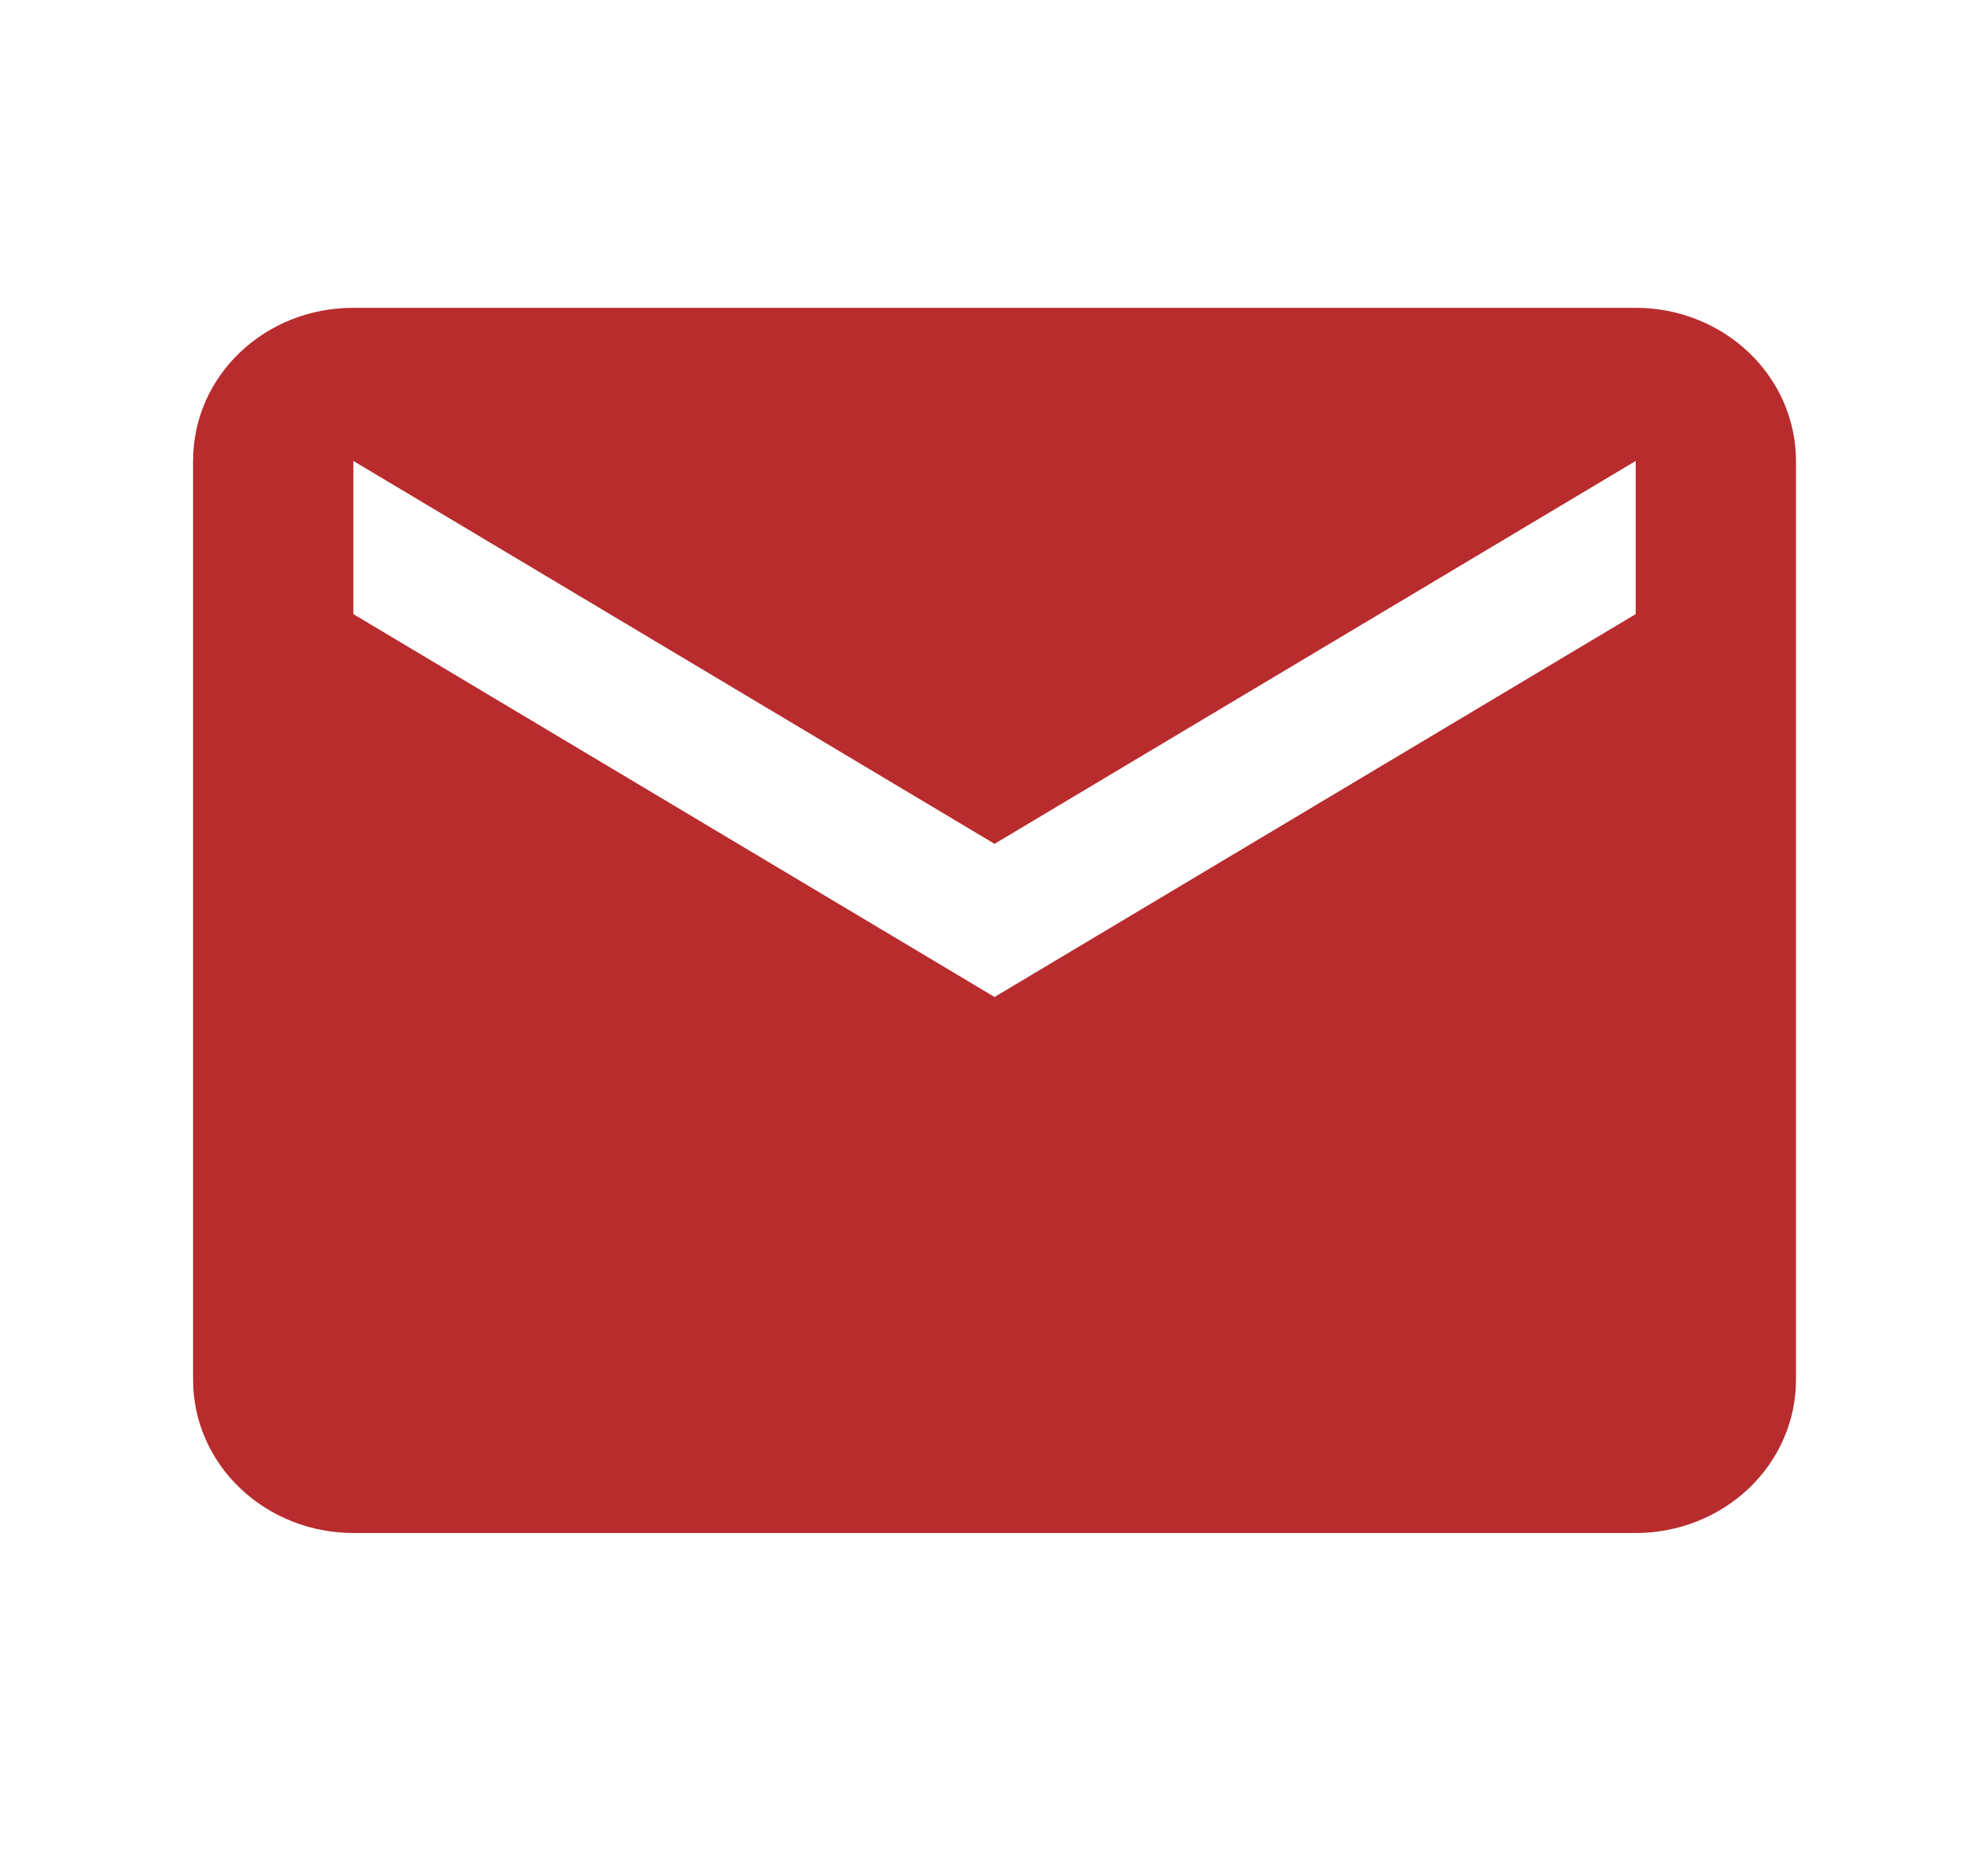 <svg width="51" height="48" viewBox="0 0 51 48" fill="none" xmlns="http://www.w3.org/2000/svg">
<path d="M41.962 15.755L25.514 25.578L9.065 15.755V11.826L25.514 21.649L41.962 11.826M41.962 7.897H9.065C6.783 7.897 4.953 9.645 4.953 11.826V35.401C4.953 36.443 5.386 37.443 6.158 38.179C6.929 38.916 7.975 39.33 9.065 39.33H41.962C43.053 39.33 44.099 38.916 44.87 38.179C45.641 37.443 46.074 36.443 46.074 35.401V11.826C46.074 10.784 45.641 9.784 44.87 9.048C44.099 8.311 43.053 7.897 41.962 7.897Z" fill="#AB0508" fill-opacity="0.84"/>
</svg>
